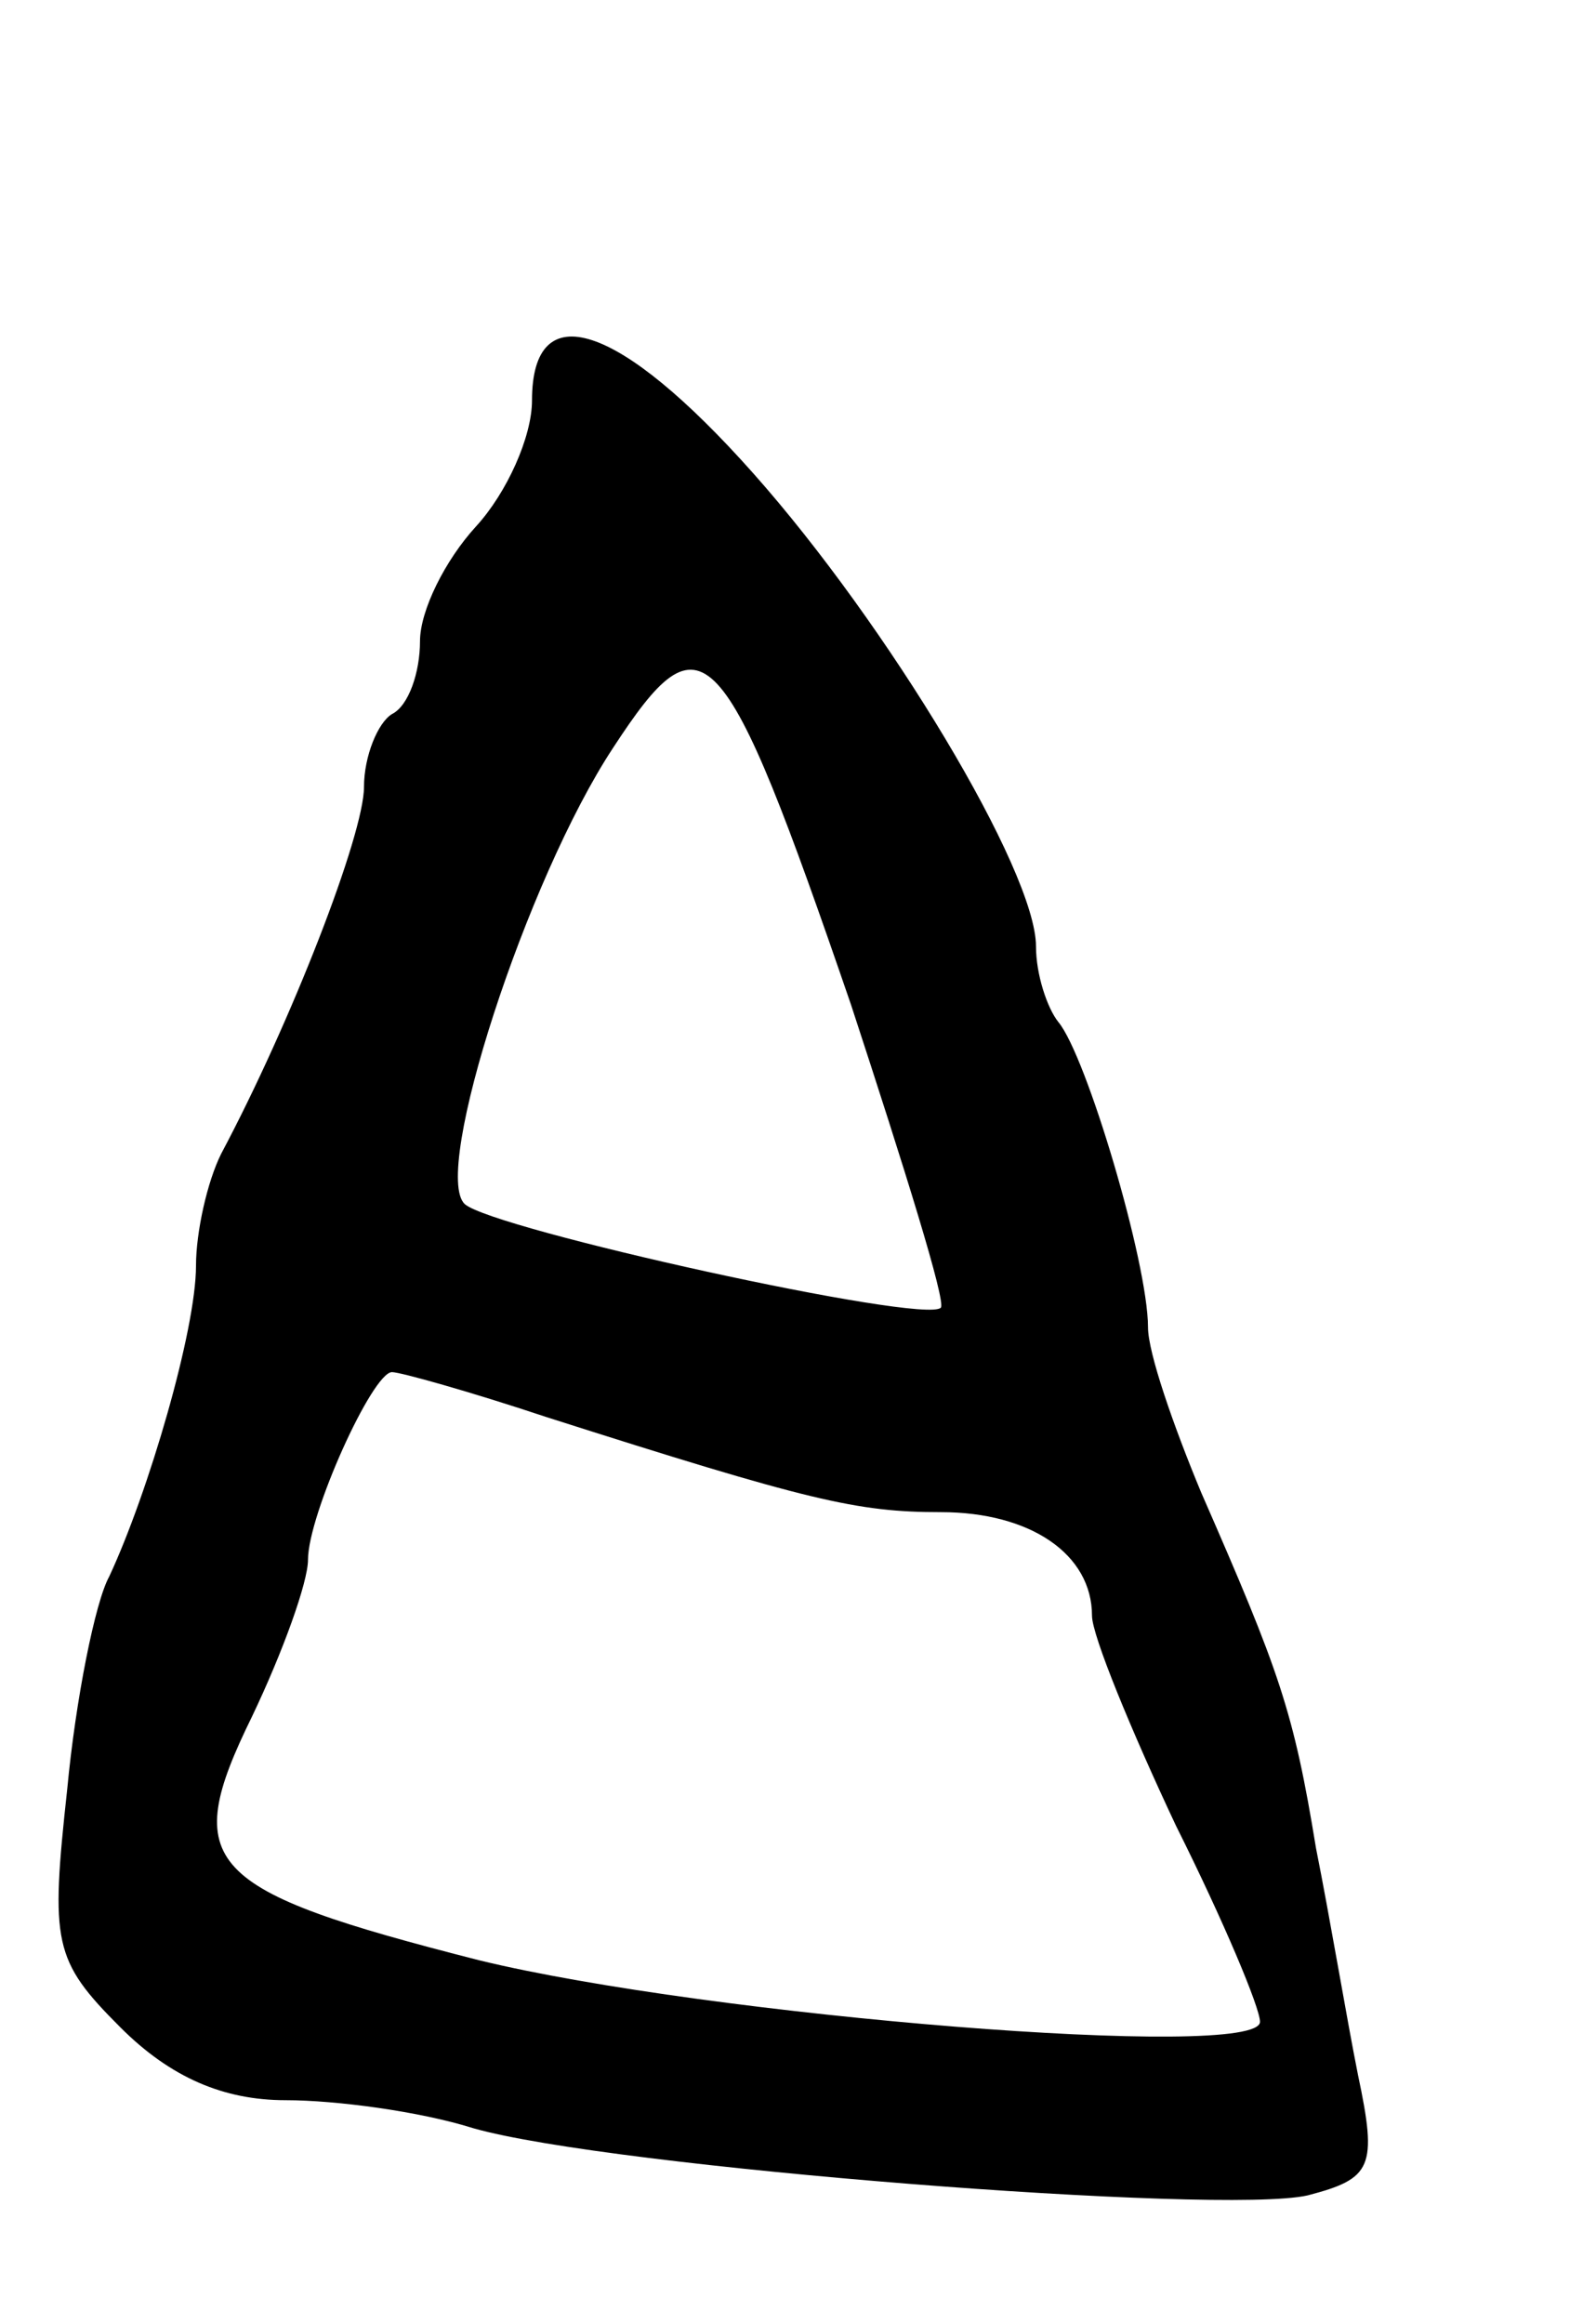 <svg version="1.0" xmlns="http://www.w3.org/2000/svg"
 width="57pt" height="83pt" viewBox="0 0 57 83"
 preserveAspectRatio="xMidYMid meet">
<g transform="translate(0,83) scale(0.1,-0.1)"
fill="#000000" stroke="none">
<path d="M190 687 c0 -13 -9 -33 -20 -45 -11 -12 -20 -30 -20 -41 0 -11 -4
-23 -10 -26 -5 -3 -10 -15 -10 -26 0 -17 -26 -84 -51 -131 -5 -10 -9 -28 -9
-40 0 -23 -17 -81 -31 -111 -5 -9 -12 -44 -15 -76 -6 -55 -5 -61 19 -85 18
-18 37 -26 59 -26 18 0 48 -4 67 -10 49 -14 267 -31 298 -24 23 6 25 10 18 43
-4 20 -10 56 -15 81 -8 49 -13 63 -41 127 -10 24 -19 50 -19 59 0 23 -22 97
-32 109 -4 5 -8 17 -8 27 0 27 -53 115 -101 169 -48 54 -79 64 -79 26z m114
-216 c19 -58 34 -106 32 -108 -6 -6 -160 28 -170 37 -12 11 22 116 53 163 32
49 39 42 85 -92z m-109 -147 c94 -30 111 -34 141 -34 32 0 54 -15 54 -37 0 -7
14 -41 30 -75 17 -34 30 -65 30 -70 0 -14 -197 2 -279 22 -98 25 -107 34 -81
87 11 23 20 48 20 56 0 16 23 67 30 67 3 0 28 -7 55 -16z"/>
</g>
</svg>
